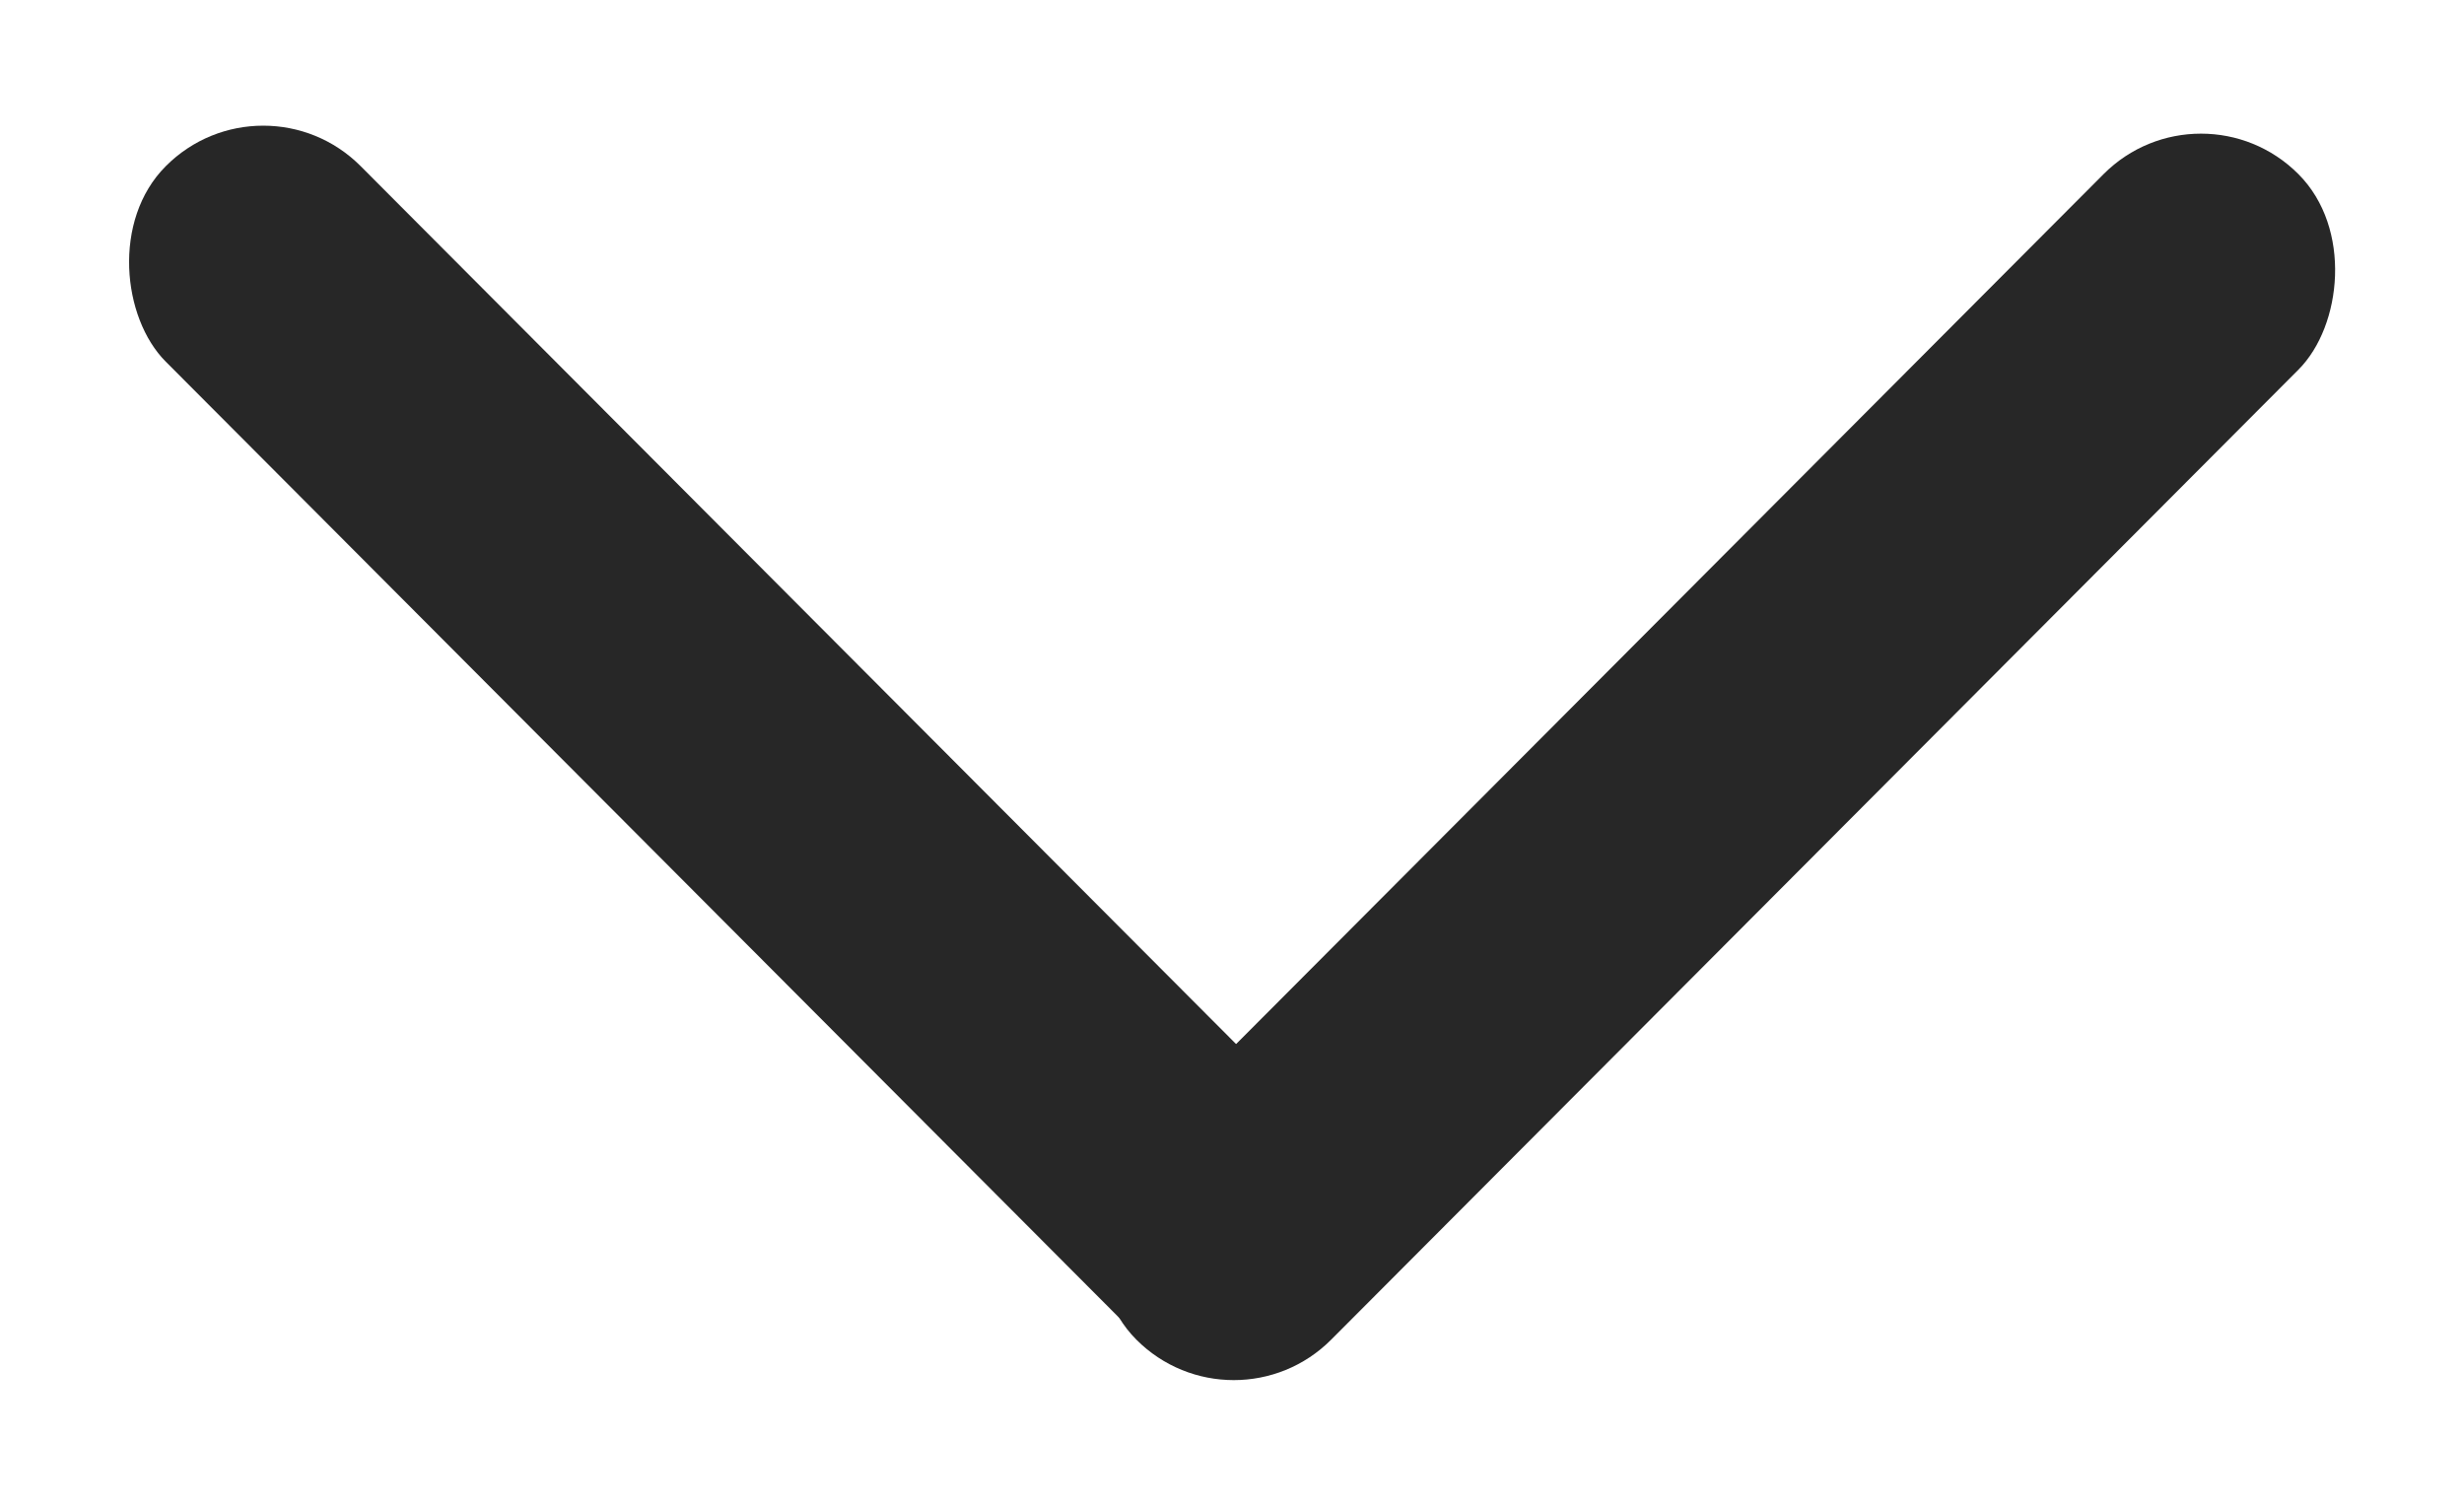 <svg width="18" height="11" viewBox="0 0 18 11" fill="none" xmlns="http://www.w3.org/2000/svg">
<rect width="2.017" height="12.025" rx="1.008" transform="matrix(-0.706 -0.708 0.706 -0.708 9.013 10.5)" fill="#272727"/>
<rect width="2.017" height="12.025" rx="1.008" transform="matrix(-0.706 0.708 0.706 0.708 1.923 0.5)" fill="#272727"/>
</svg>
